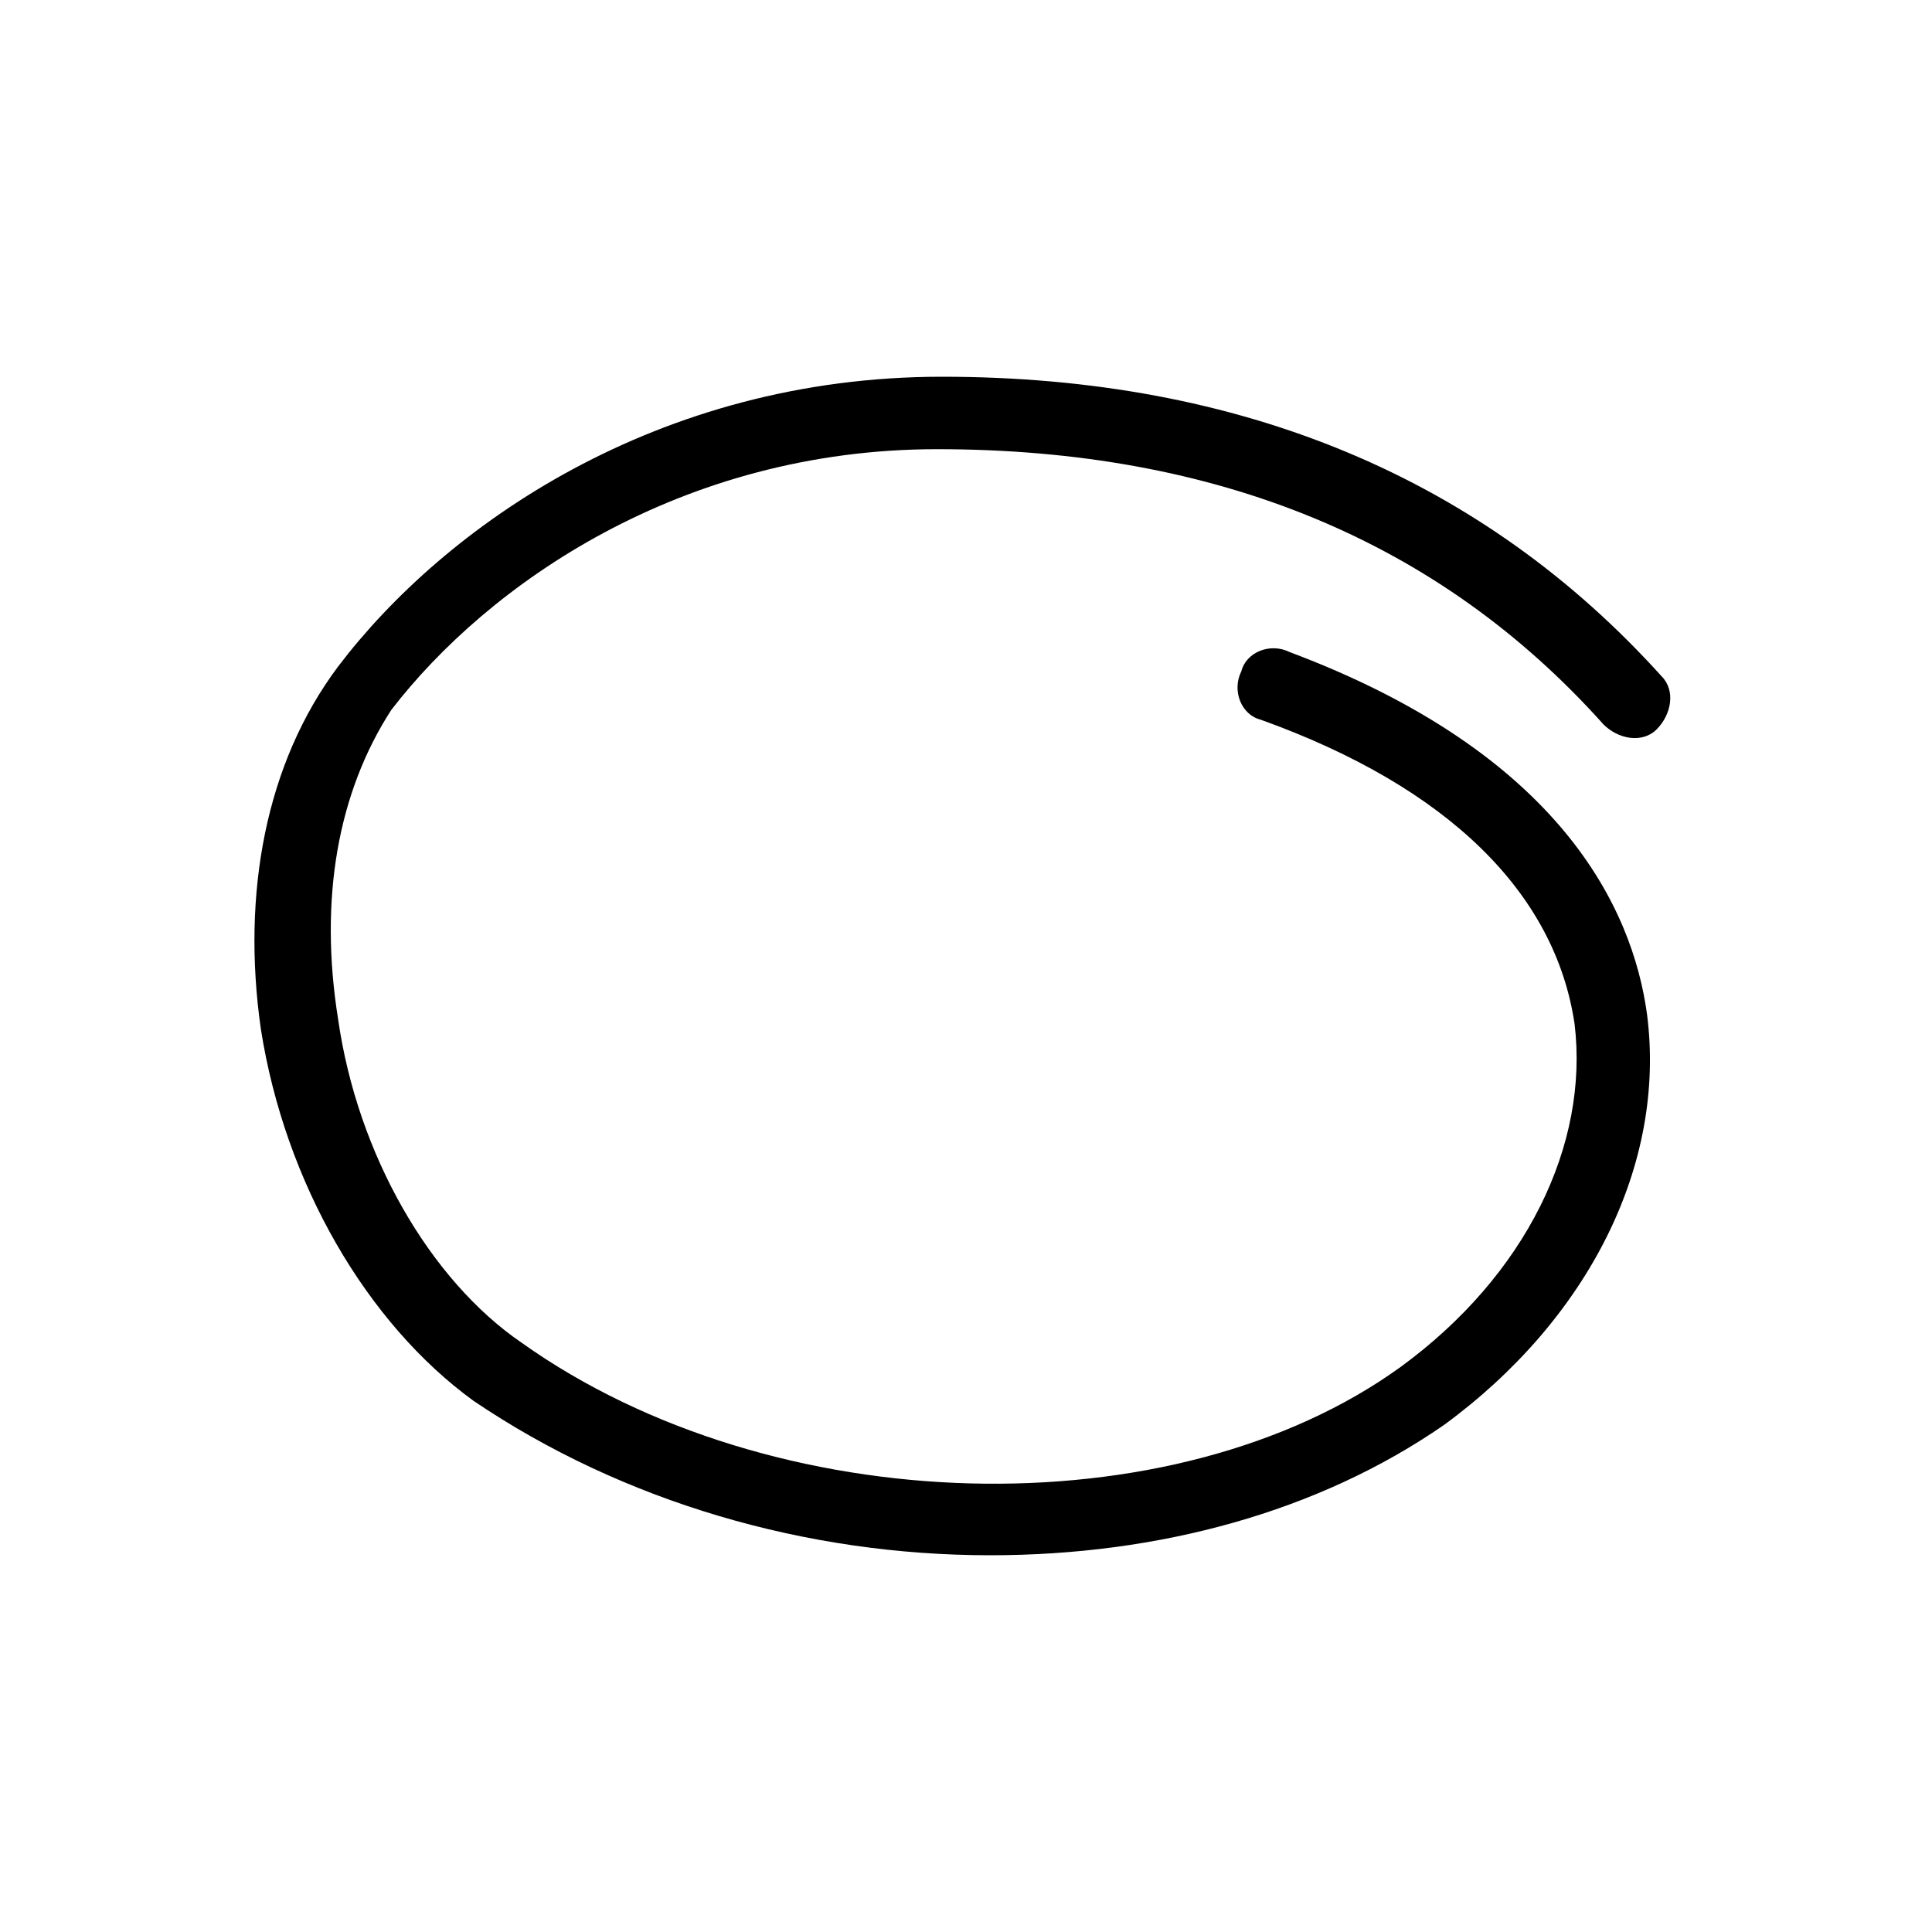 <?xml version="1.0" encoding="utf-8"?>
<!-- Generator: Adobe Illustrator 18.0.0, SVG Export Plug-In . SVG Version: 6.00 Build 0)  -->
<!DOCTYPE svg PUBLIC "-//W3C//DTD SVG 1.1//EN" "http://www.w3.org/Graphics/SVG/1.1/DTD/svg11.dtd">
<svg version="1.1" id="Layer_1" xmlns="http://www.w3.org/2000/svg" xmlns:xlink="http://www.w3.org/1999/xlink" x="0px" y="0px"
	 viewBox="0 0 40 40" style="enable-background:new 0 0 40 40;" xml:space="preserve">
<g>
	<path d="M20.5,32.2c-3.8,0-7.6-1.1-10.7-3.2c-2.2-1.6-3.9-4.5-4.4-7.7c-0.4-2.8,0.1-5.5,1.6-7.5c2.2-2.9,6.6-6,12.5-6c0,0,0,0,0,0
		c6.2,0,11.2,2.1,14.9,6.2c0.3,0.3,0.2,0.8-0.1,1.1c-0.3,0.3-0.8,0.2-1.1-0.1c-3.4-3.8-8-5.7-13.8-5.7c0,0,0,0,0,0
		c-5.3,0-9.3,2.8-11.3,5.4C7,16.4,6.6,18.6,7,21.1c0.4,2.8,1.9,5.4,3.8,6.7c5.2,3.7,13.5,3.9,18.2,0.5c2.6-1.9,3.9-4.6,3.6-7.1
		c-0.4-2.7-2.6-4.9-6.5-6.3c-0.4-0.1-0.6-0.6-0.4-1c0.1-0.4,0.6-0.6,1-0.4c5.6,2.1,7.1,5.3,7.4,7.5c0.4,3.1-1.2,6.3-4.2,8.5
		C27.3,31.3,24,32.2,20.5,32.2z"/>
</g>
</svg>
